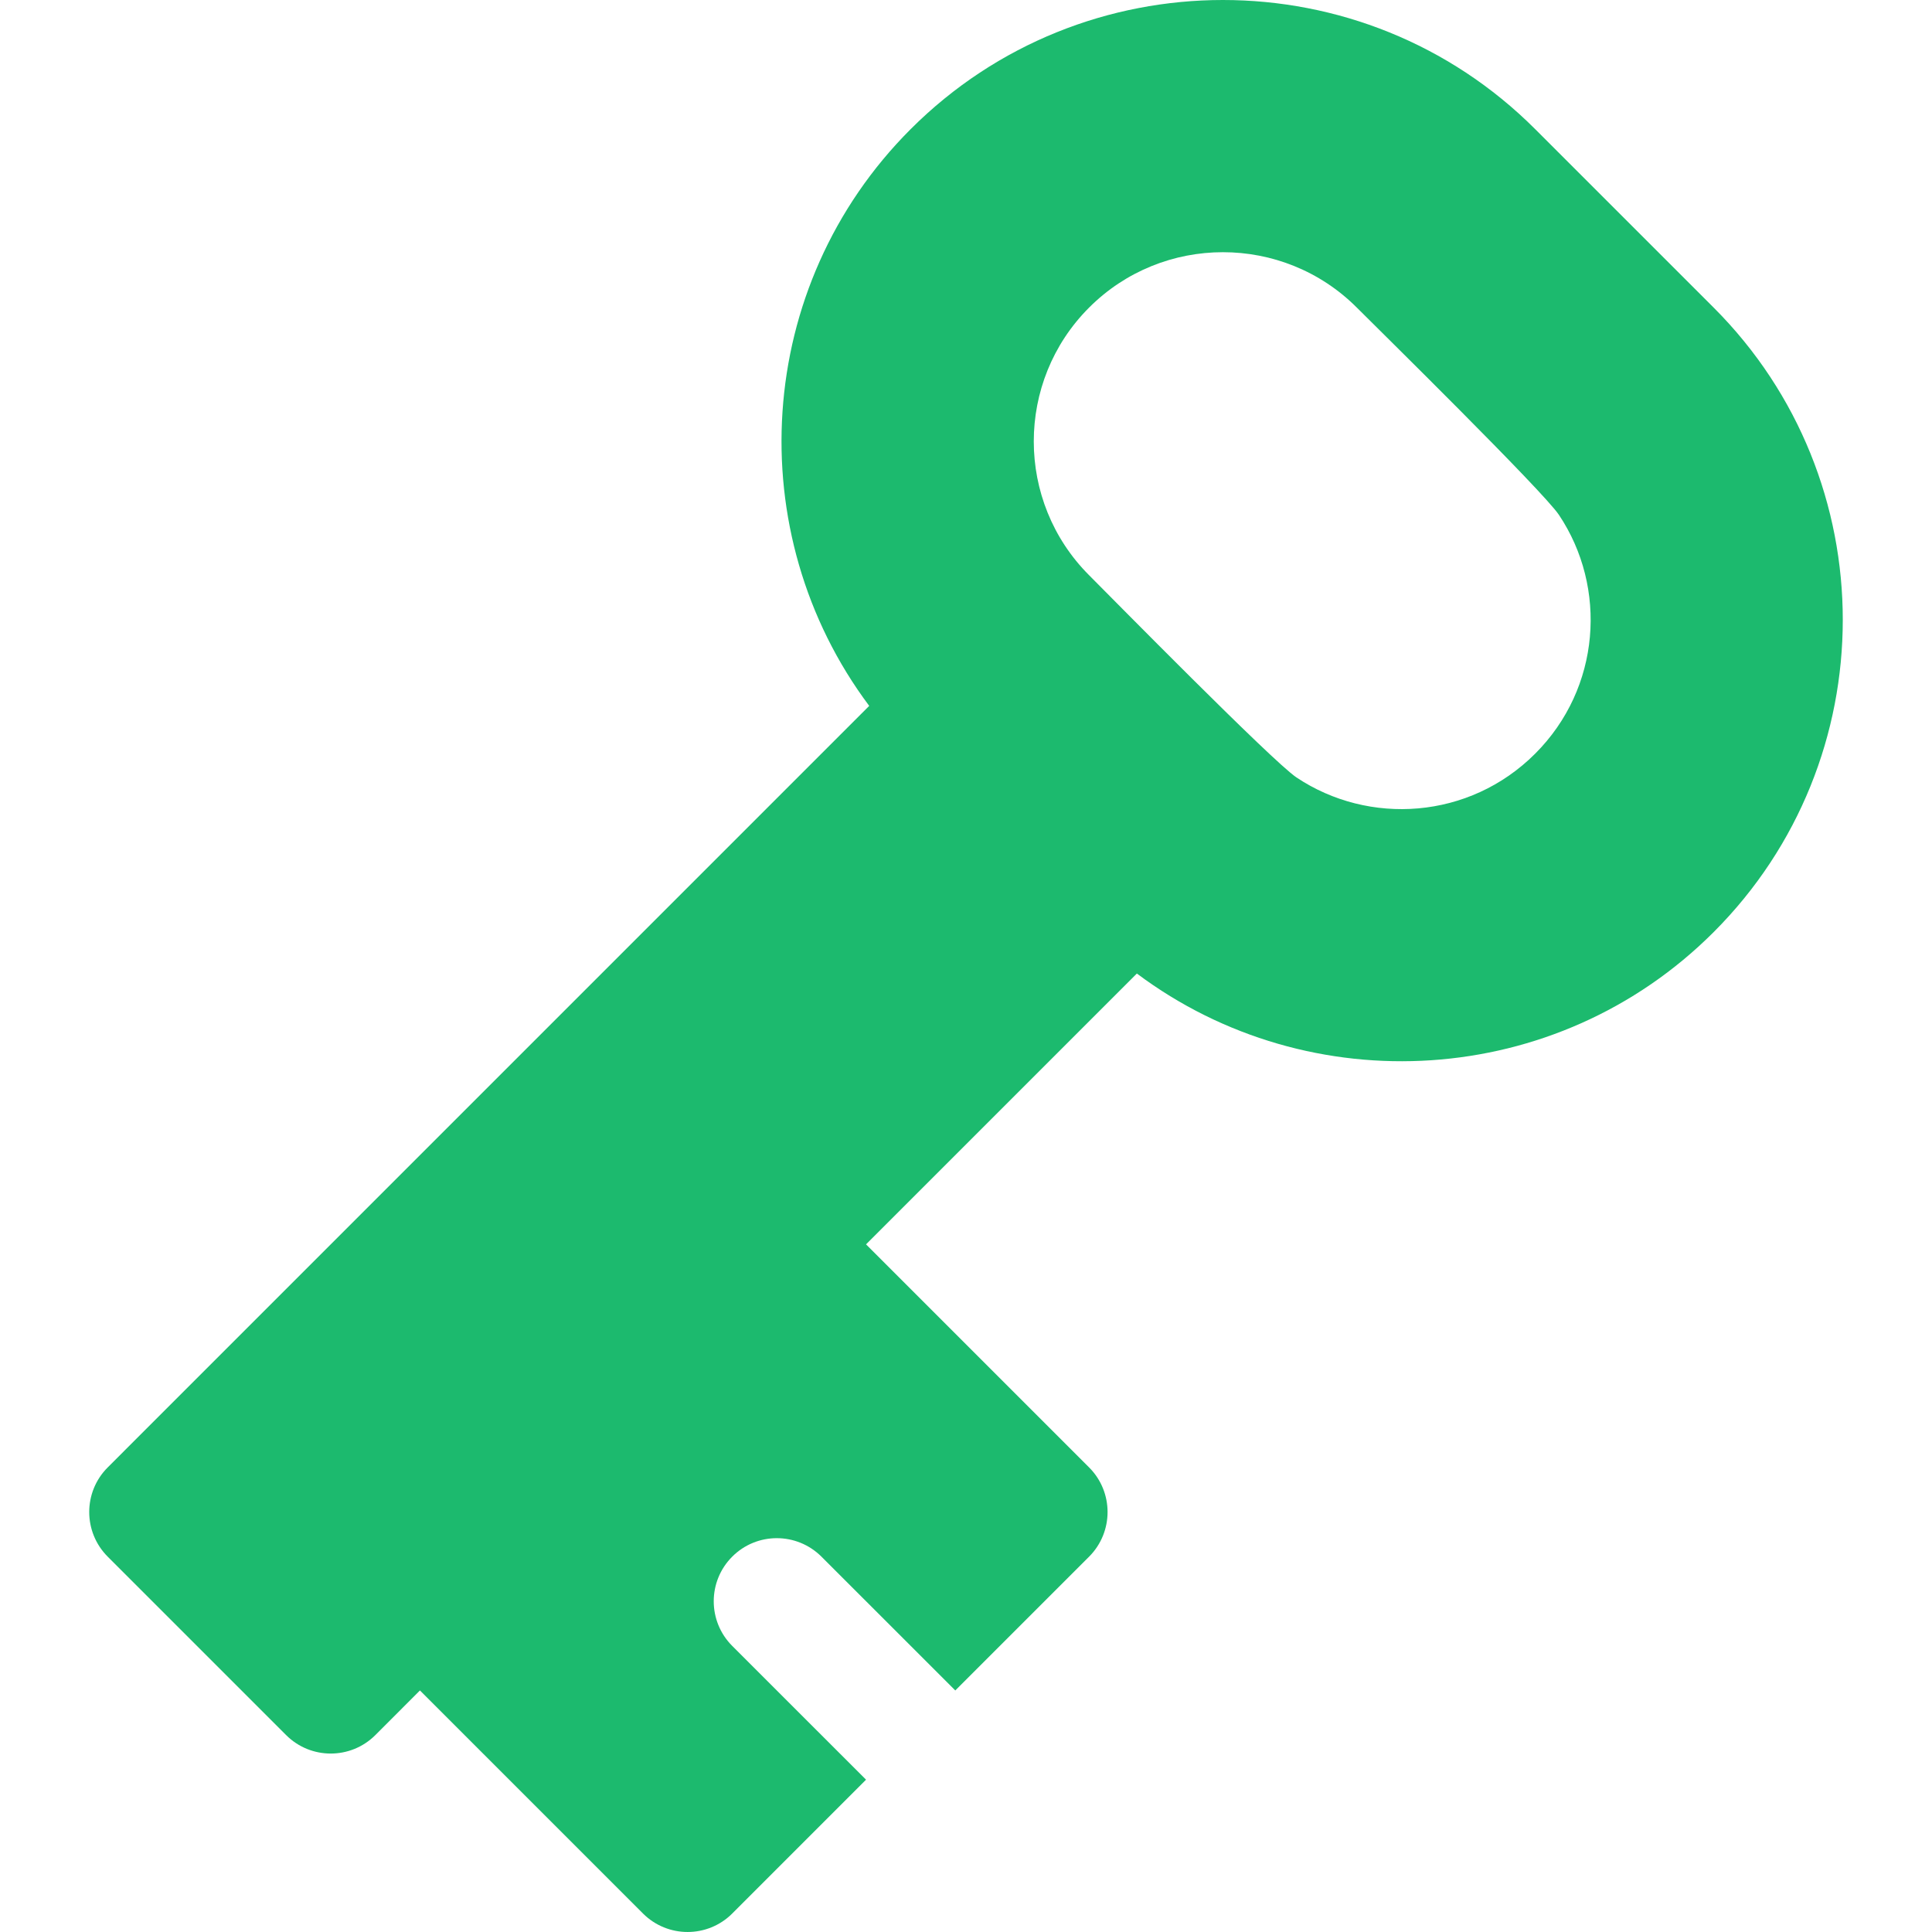 <svg xmlns="http://www.w3.org/2000/svg" width="50" height="50" viewBox="0 0 50 50" fill="none"><g clip-path="url(#clip0)"><path d="M44.349 7.96L39.73 3.342C35.276 -1.113 28.025 -1.115 23.568 3.342C19.503 7.406 19.146 13.795 22.495 18.268L2.787 37.977C2.15 38.614 2.15 39.648 2.787 40.286L7.405 44.904C8.042 45.541 9.076 45.541 9.714 44.904L10.868 43.749L16.641 49.522C17.279 50.159 18.312 50.159 18.95 49.522L22.413 46.058L18.95 42.596C18.312 41.958 18.312 40.924 18.95 40.286C19.587 39.648 20.621 39.649 21.259 40.286L24.723 43.749L28.186 40.286C28.823 39.648 28.823 38.614 28.186 37.977L22.413 32.204L29.422 25.195C33.897 28.544 40.286 28.188 44.349 24.123C48.805 19.667 48.805 12.416 44.349 7.96ZM39.73 19.505C38.026 21.21 35.423 21.371 33.551 20.119C32.926 19.7 28.718 15.419 28.186 14.887C26.277 12.977 26.277 9.87 28.185 7.961C28.186 7.96 28.186 7.96 28.186 7.96C30.094 6.05 33.203 6.049 35.113 7.959C35.7 8.547 39.928 12.702 40.345 13.325C41.603 15.205 41.429 17.808 39.73 19.505Z" fill="#1CBA6E"></path></g><defs><clipPath id="clip0"><rect width="50" height="50" fill="white"></rect></clipPath></defs></svg>